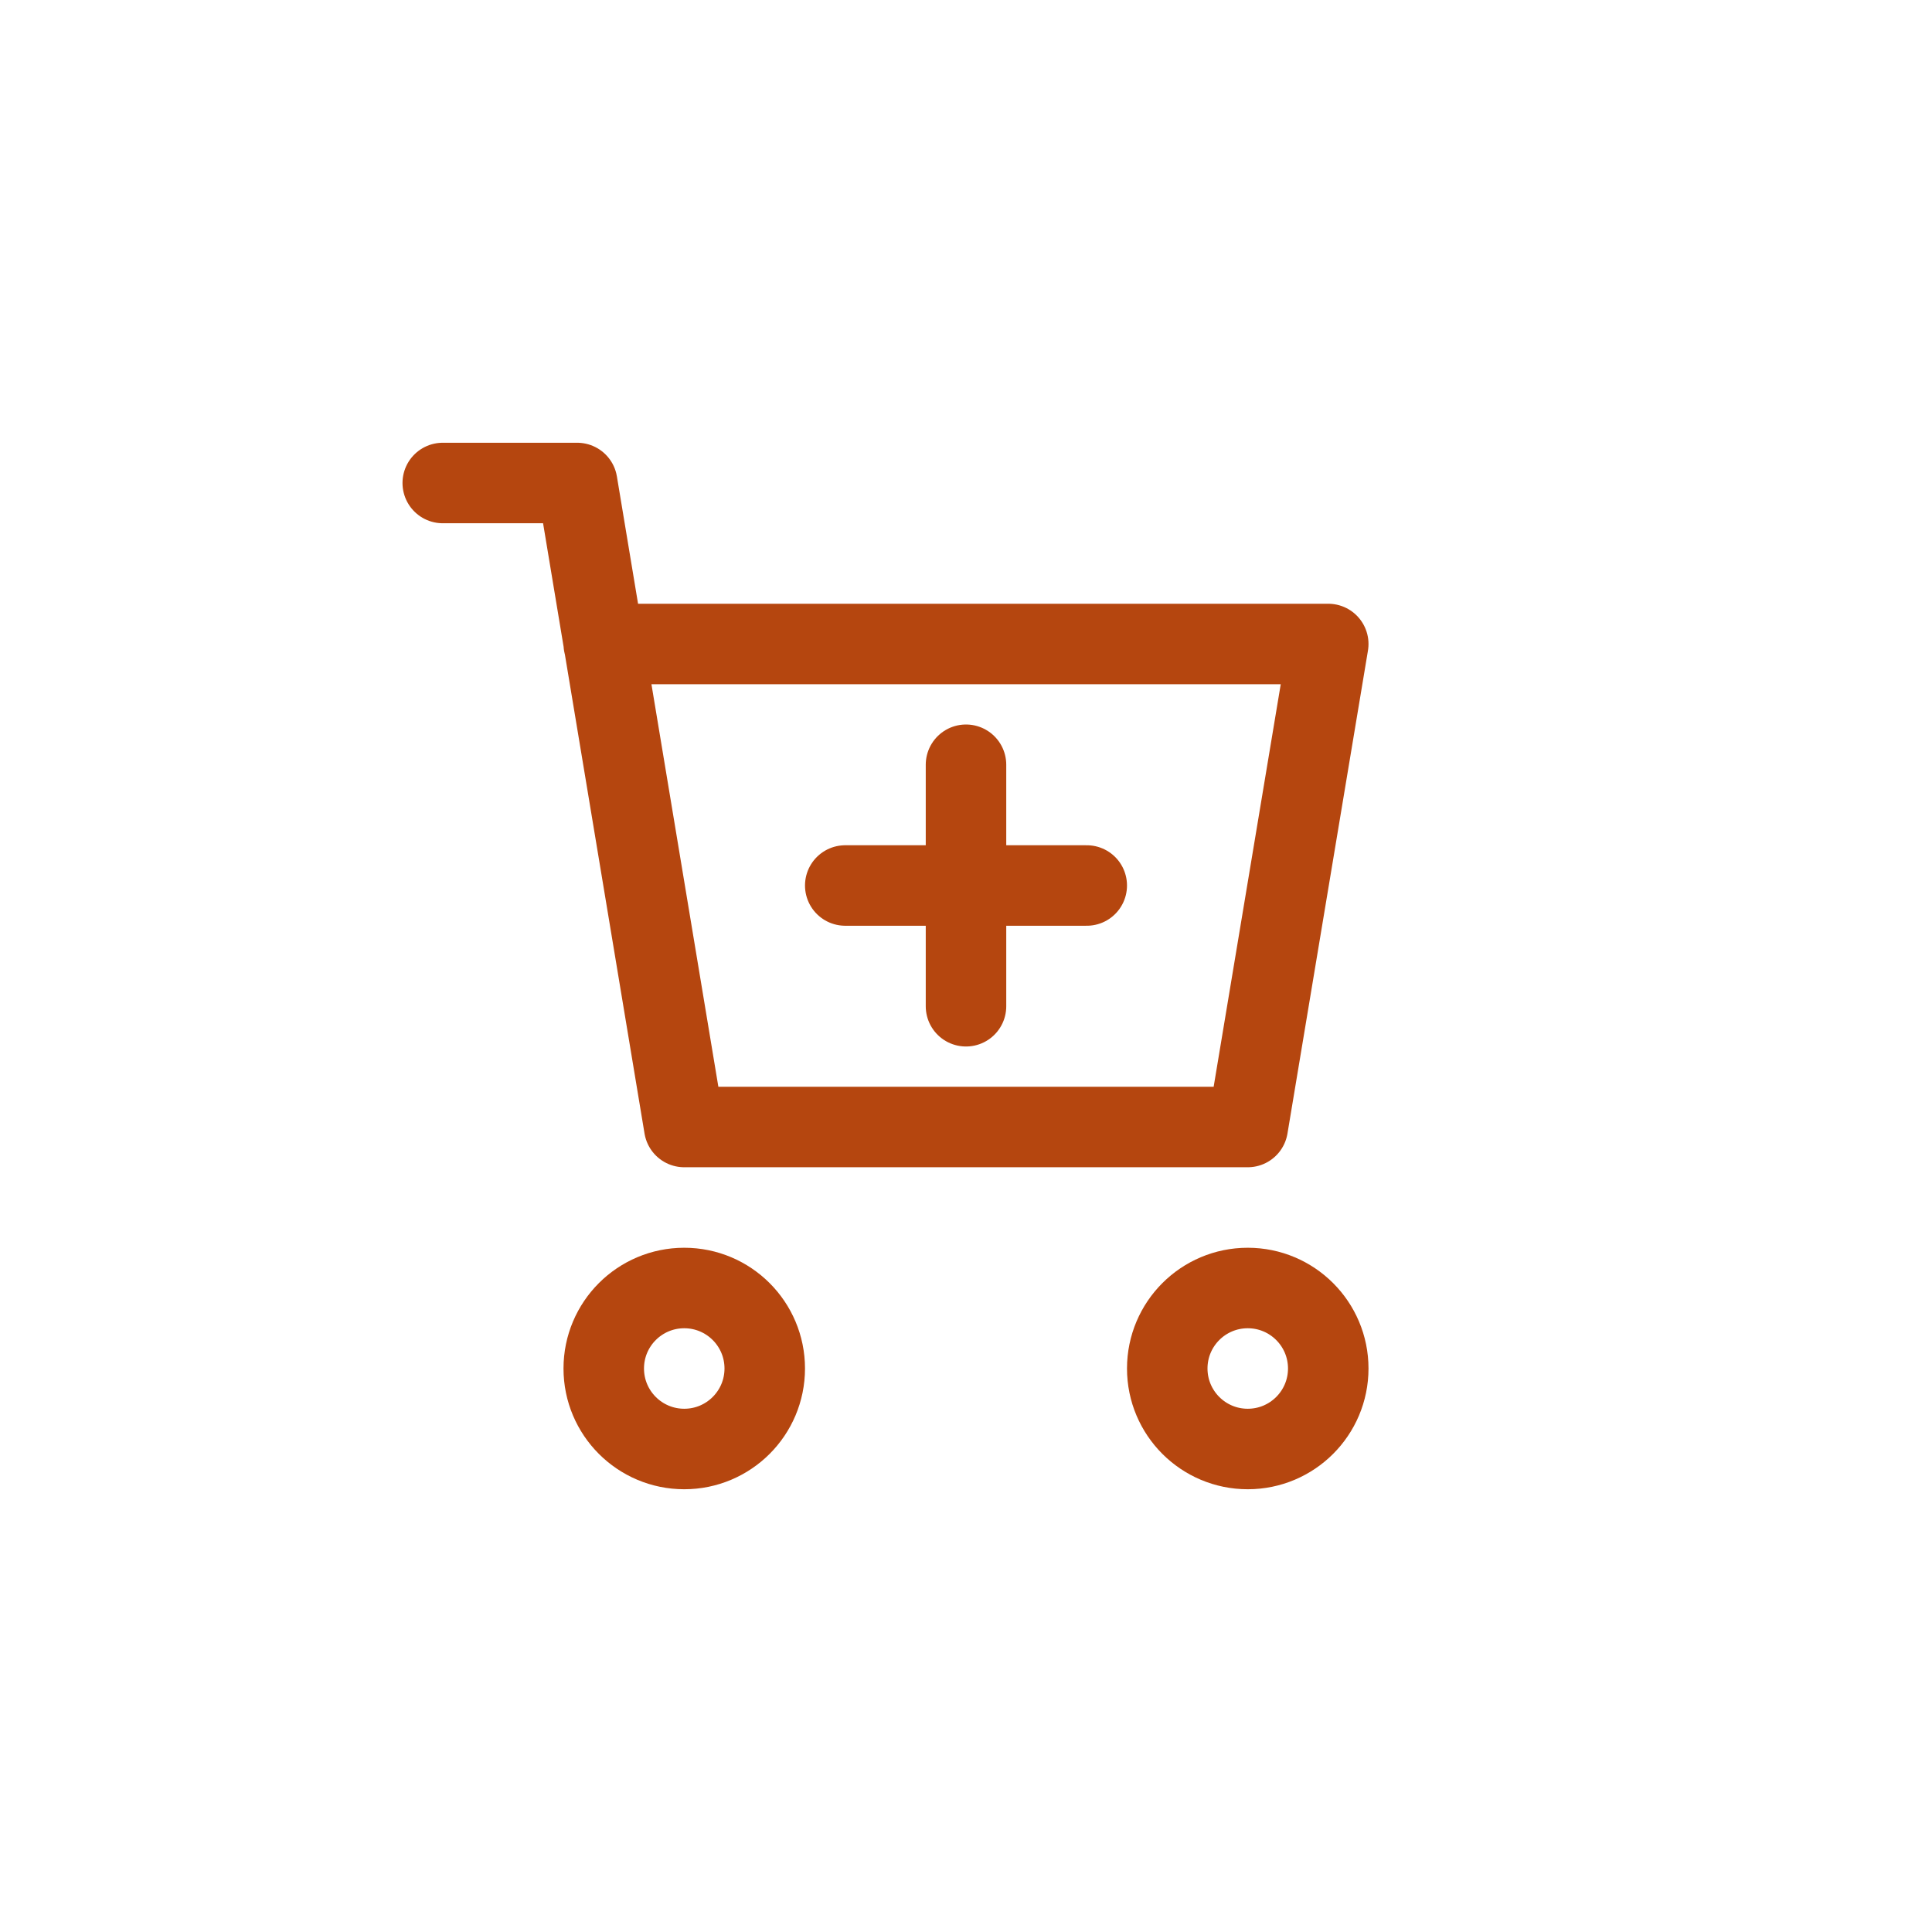 <svg viewBox="0 0 24 24" xmlns="http://www.w3.org/2000/svg">
    <defs>
        <style>
            .cls-1,
            .cls-2 {
                fill: none;
            }

            .cls-2 {
                stroke: #b5460f;
                stroke-linecap: round;
                stroke-linejoin: round;
            }
        </style>
    </defs>
    <g data-name="Layer 2" id="Layer_2">
        <g id="Workspace">
            <rect class="cls-1" height="24" width="24" />
            <polyline class="cls-2" points="5.5 6 7.17 6 8.5 14 15.5 14 16.5 8 7.5 8" />
            <circle class="cls-2" cx="8.5" cy="17" r="1" />
            <circle class="cls-2" cx="15.5" cy="17" r="1" />
            <line class="cls-2" x1="13.5" x2="10.5" y1="11" y2="11" />
            <line class="cls-2" x1="12" x2="12" y1="12.5" y2="9.5" />
        </g>
    </g>
</svg>